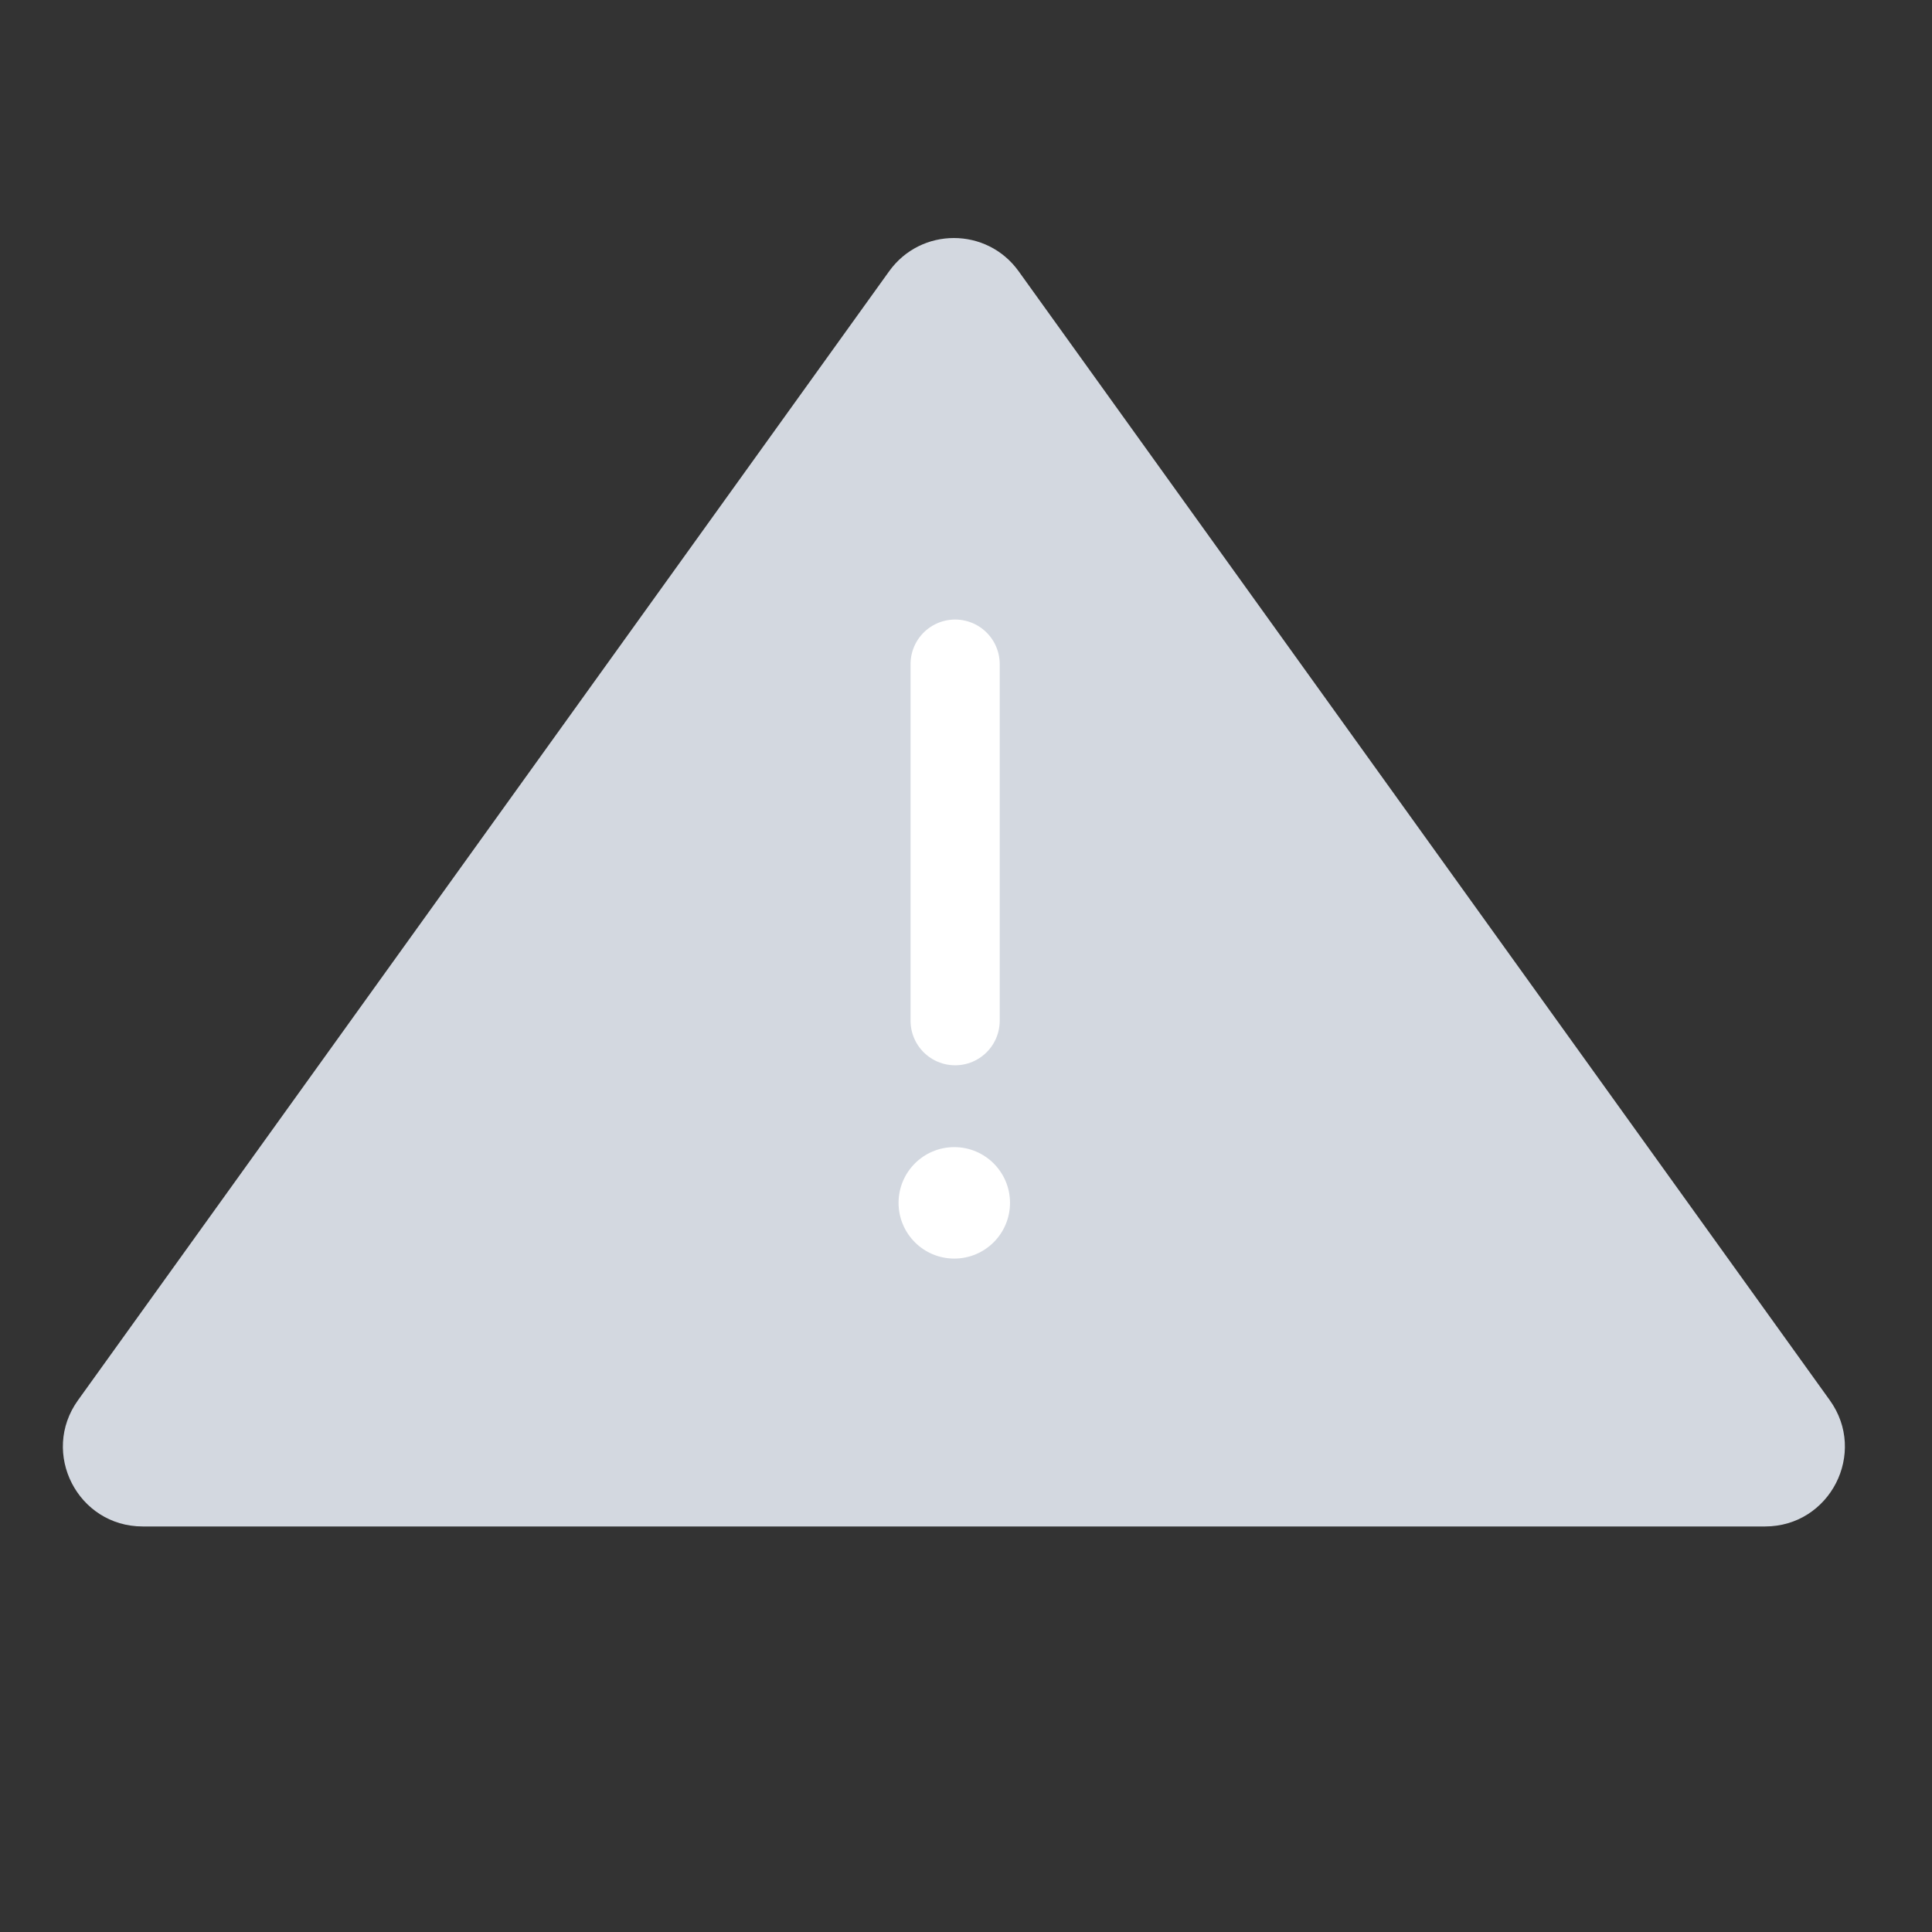 <svg xmlns="http://www.w3.org/2000/svg" width="32" height="32" viewBox="0 0 32 32" fill="none">
  <rect x="0" y="0" width="32" height="32" fill="#333333" stroke="none"/>
  <g clip-path="url(#clip0_98020_45267)">
    <path d="M14.727 4.493C15.254 3.759 16.345 3.759 16.872 4.493L30.307 23.192C30.935 24.066 30.31 25.283 29.235 25.283H2.364C1.288 25.283 0.664 24.066 1.292 23.192L14.727 4.493Z" fill="#D3D8E0"/>
    <path fill-rule="evenodd" clip-rule="evenodd" d="M15.806 20.846C16.315 20.846 16.729 20.433 16.729 19.923C16.729 19.413 16.315 19 15.806 19C15.296 19 14.883 19.413 14.883 19.923C14.883 20.433 15.296 20.846 15.806 20.846Z" fill="white"/>
    <path d="M15.82 11V16.906V11Z" fill="white"/>
    <path d="M15.82 11V16.906" stroke="white" stroke-width="1.477" stroke-linecap="round" stroke-linejoin="round"/>
  </g>
  <defs>
    <clipPath id="clip0_98020_45267">
      <rect width="32" height="32" fill="white"/>
    </clipPath>
  </defs>
</svg>
